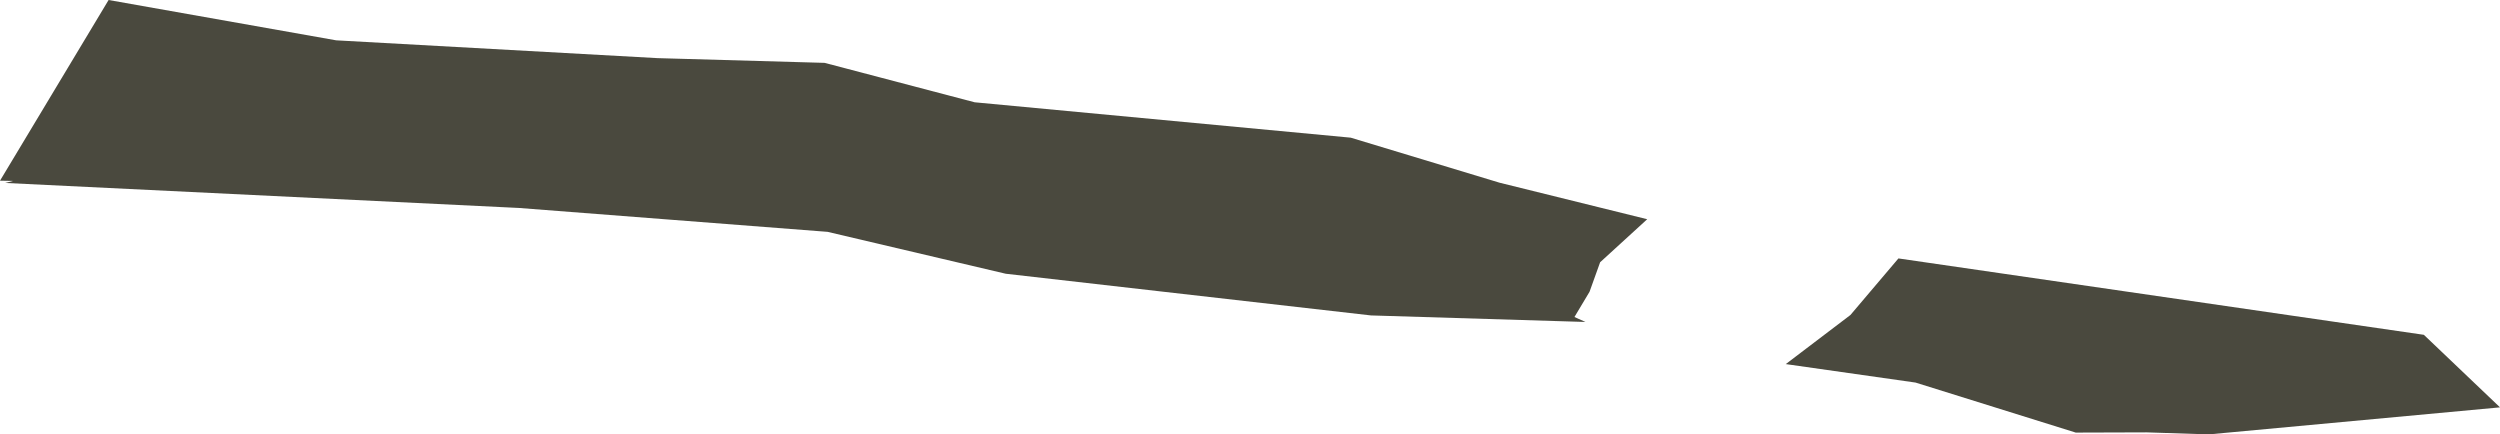 <?xml version="1.0" encoding="UTF-8" standalone="no"?>
<svg xmlns:ffdec="https://www.free-decompiler.com/flash" xmlns:xlink="http://www.w3.org/1999/xlink" ffdec:objectType="shape" height="96.4px" width="554.8px" xmlns="http://www.w3.org/2000/svg">
  <g transform="matrix(1.0, 0.0, 0.0, 1.0, 161.45, 35.0)">
    <path d="M376.45 39.3 L393.35 55.4 328.7 61.4 314.9 60.95 299.2 61.0 263.65 49.9 234.85 45.8 249.2 34.9 259.85 22.35 376.45 39.3 M21.55 -21.05 L54.85 -12.3 138.3 -4.45 171.35 5.55 204.1 13.65 193.65 23.2 191.3 29.75 187.95 35.35 190.4 36.45 142.8 35.0 61.75 25.75 22.2 16.45 -46.3 11.15 -160.3 5.6 -158.5 5.15 -161.45 5.1 -137.35 -35.0 -86.85 -26.05 -15.55 -22.1 21.55 -21.05" fill="#4a493e" fill-rule="evenodd" stroke="none"/>
  </g>
</svg>
